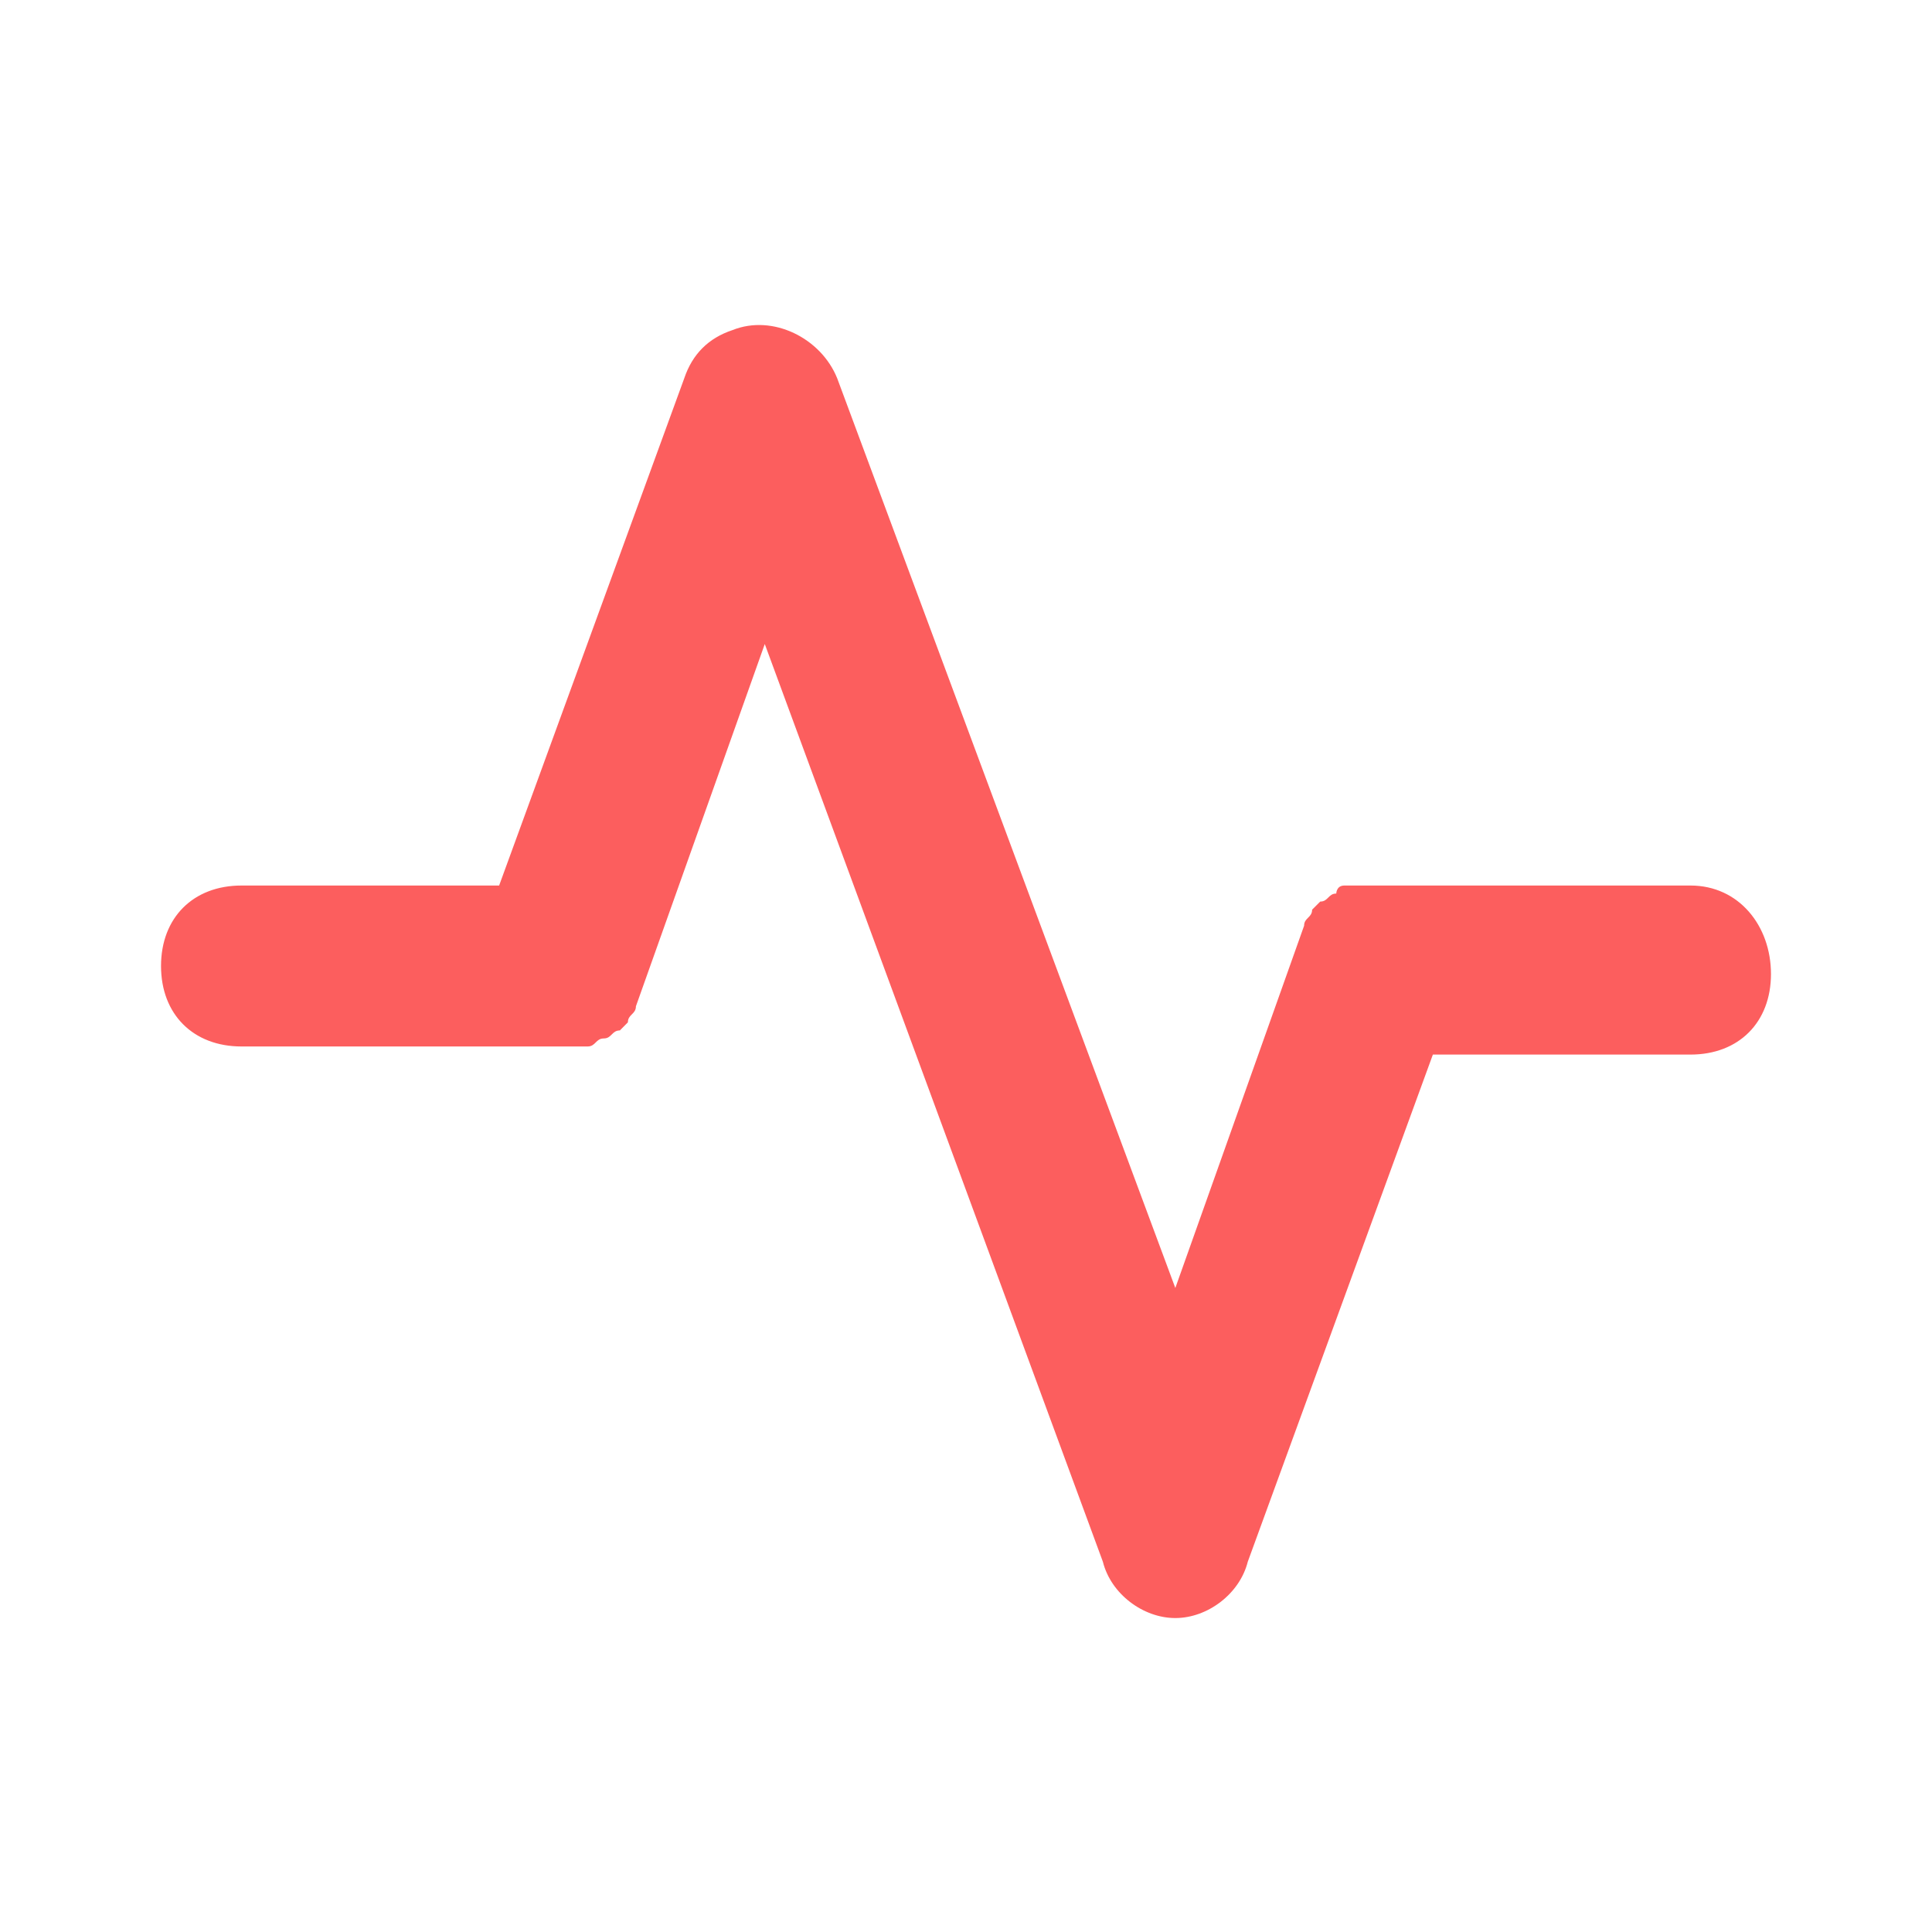 <svg width="26" height="26" viewBox="0 0 26 26" fill="none" xmlns="http://www.w3.org/2000/svg">
<path d="M22.75 11.917H18.525C18.417 11.917 18.417 11.917 18.308 11.917H18.092C17.983 11.917 17.983 12.025 17.983 12.025C17.875 12.025 17.875 12.133 17.767 12.133L17.658 12.242C17.658 12.35 17.55 12.35 17.55 12.458L15.817 17.333L11.267 5.092C11.05 4.55 10.4 4.225 9.858 4.442C9.533 4.55 9.317 4.767 9.208 5.092L6.717 11.917H3.25C2.6 11.917 2.167 12.35 2.167 13C2.167 13.65 2.6 14.083 3.25 14.083H7.475H7.692H7.908C8.017 14.083 8.017 13.975 8.125 13.975C8.233 13.975 8.233 13.867 8.342 13.867L8.45 13.758C8.45 13.65 8.558 13.65 8.558 13.542L10.292 8.667L14.842 21.017C14.95 21.45 15.383 21.775 15.817 21.775C16.25 21.775 16.683 21.45 16.792 21.017L19.283 14.192H22.75C23.4 14.192 23.833 13.758 23.833 13.108C23.833 12.458 23.4 11.917 22.75 11.917Z" fill="#fc5e5e"/>
</svg>
